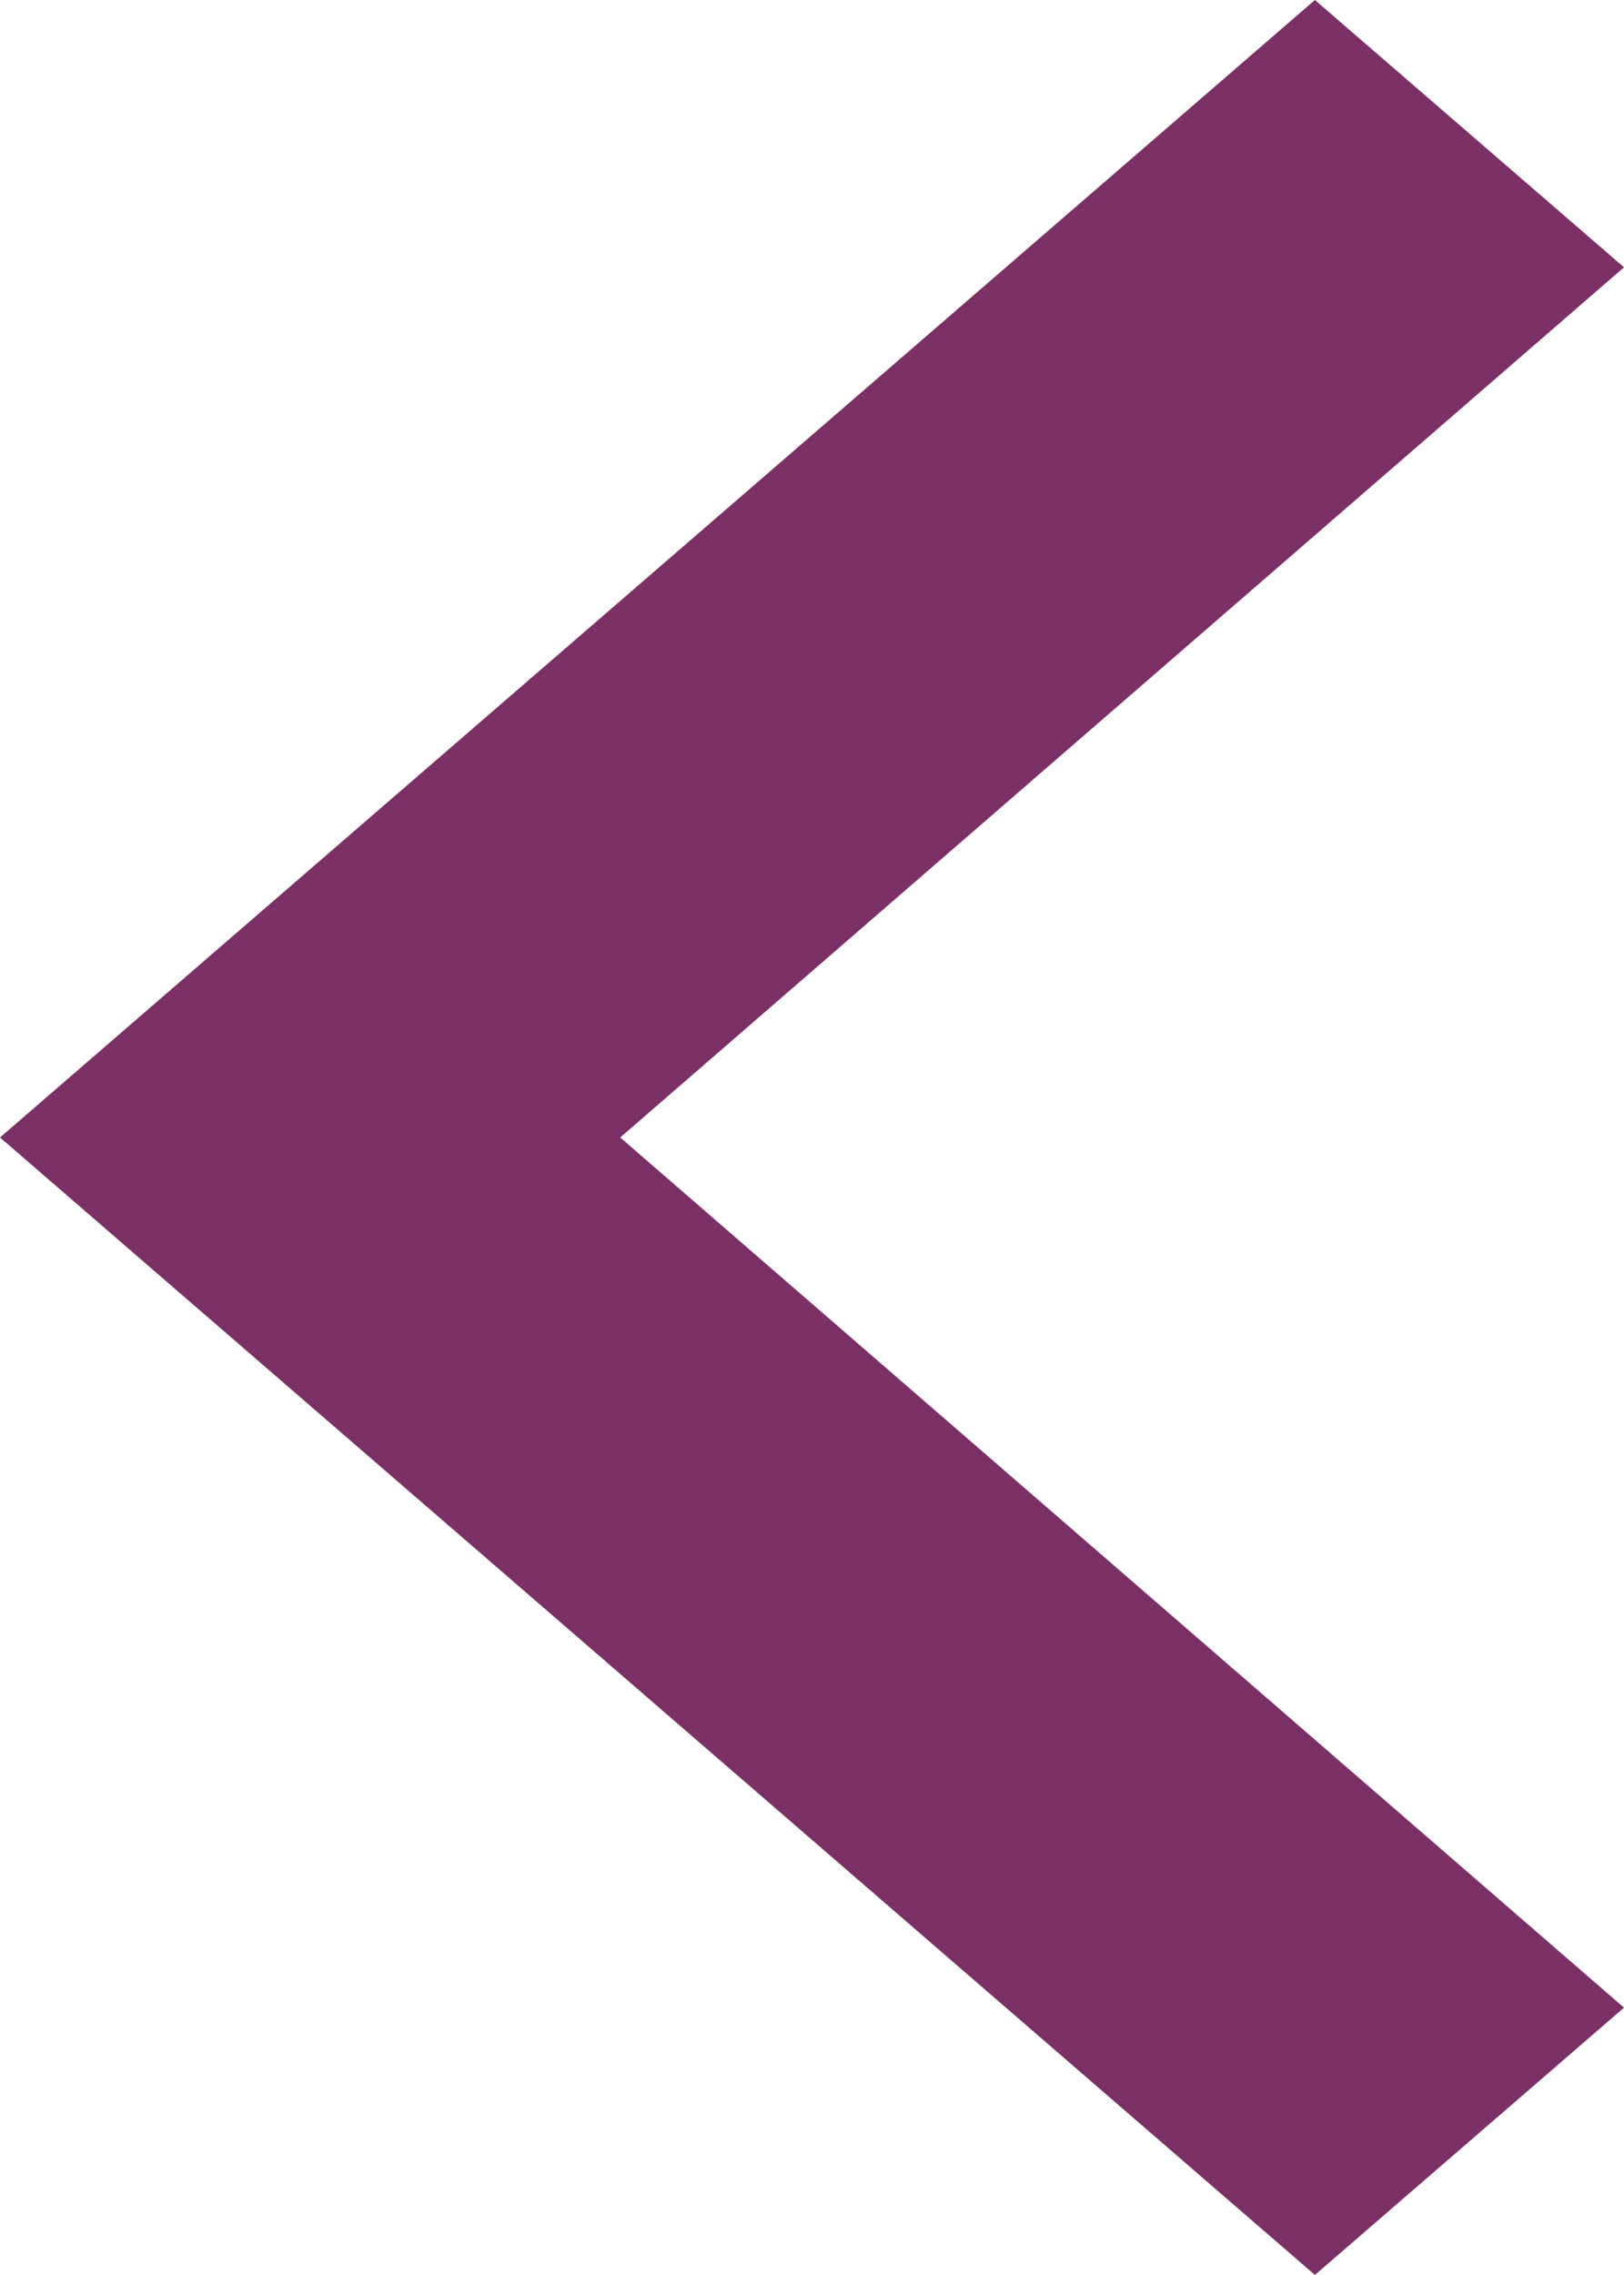 <svg xmlns="http://www.w3.org/2000/svg" width="14.286" height="20" viewBox="0 0 14.286 20">
  <path id="ArrowLightAction" d="M26.286,25.9l-8.83-7.65,8.83-7.65L23.567,8.25,12,18.25l11.567,10Z" transform="translate(-12 -8.25)" fill="#7b3165"/>
</svg>
